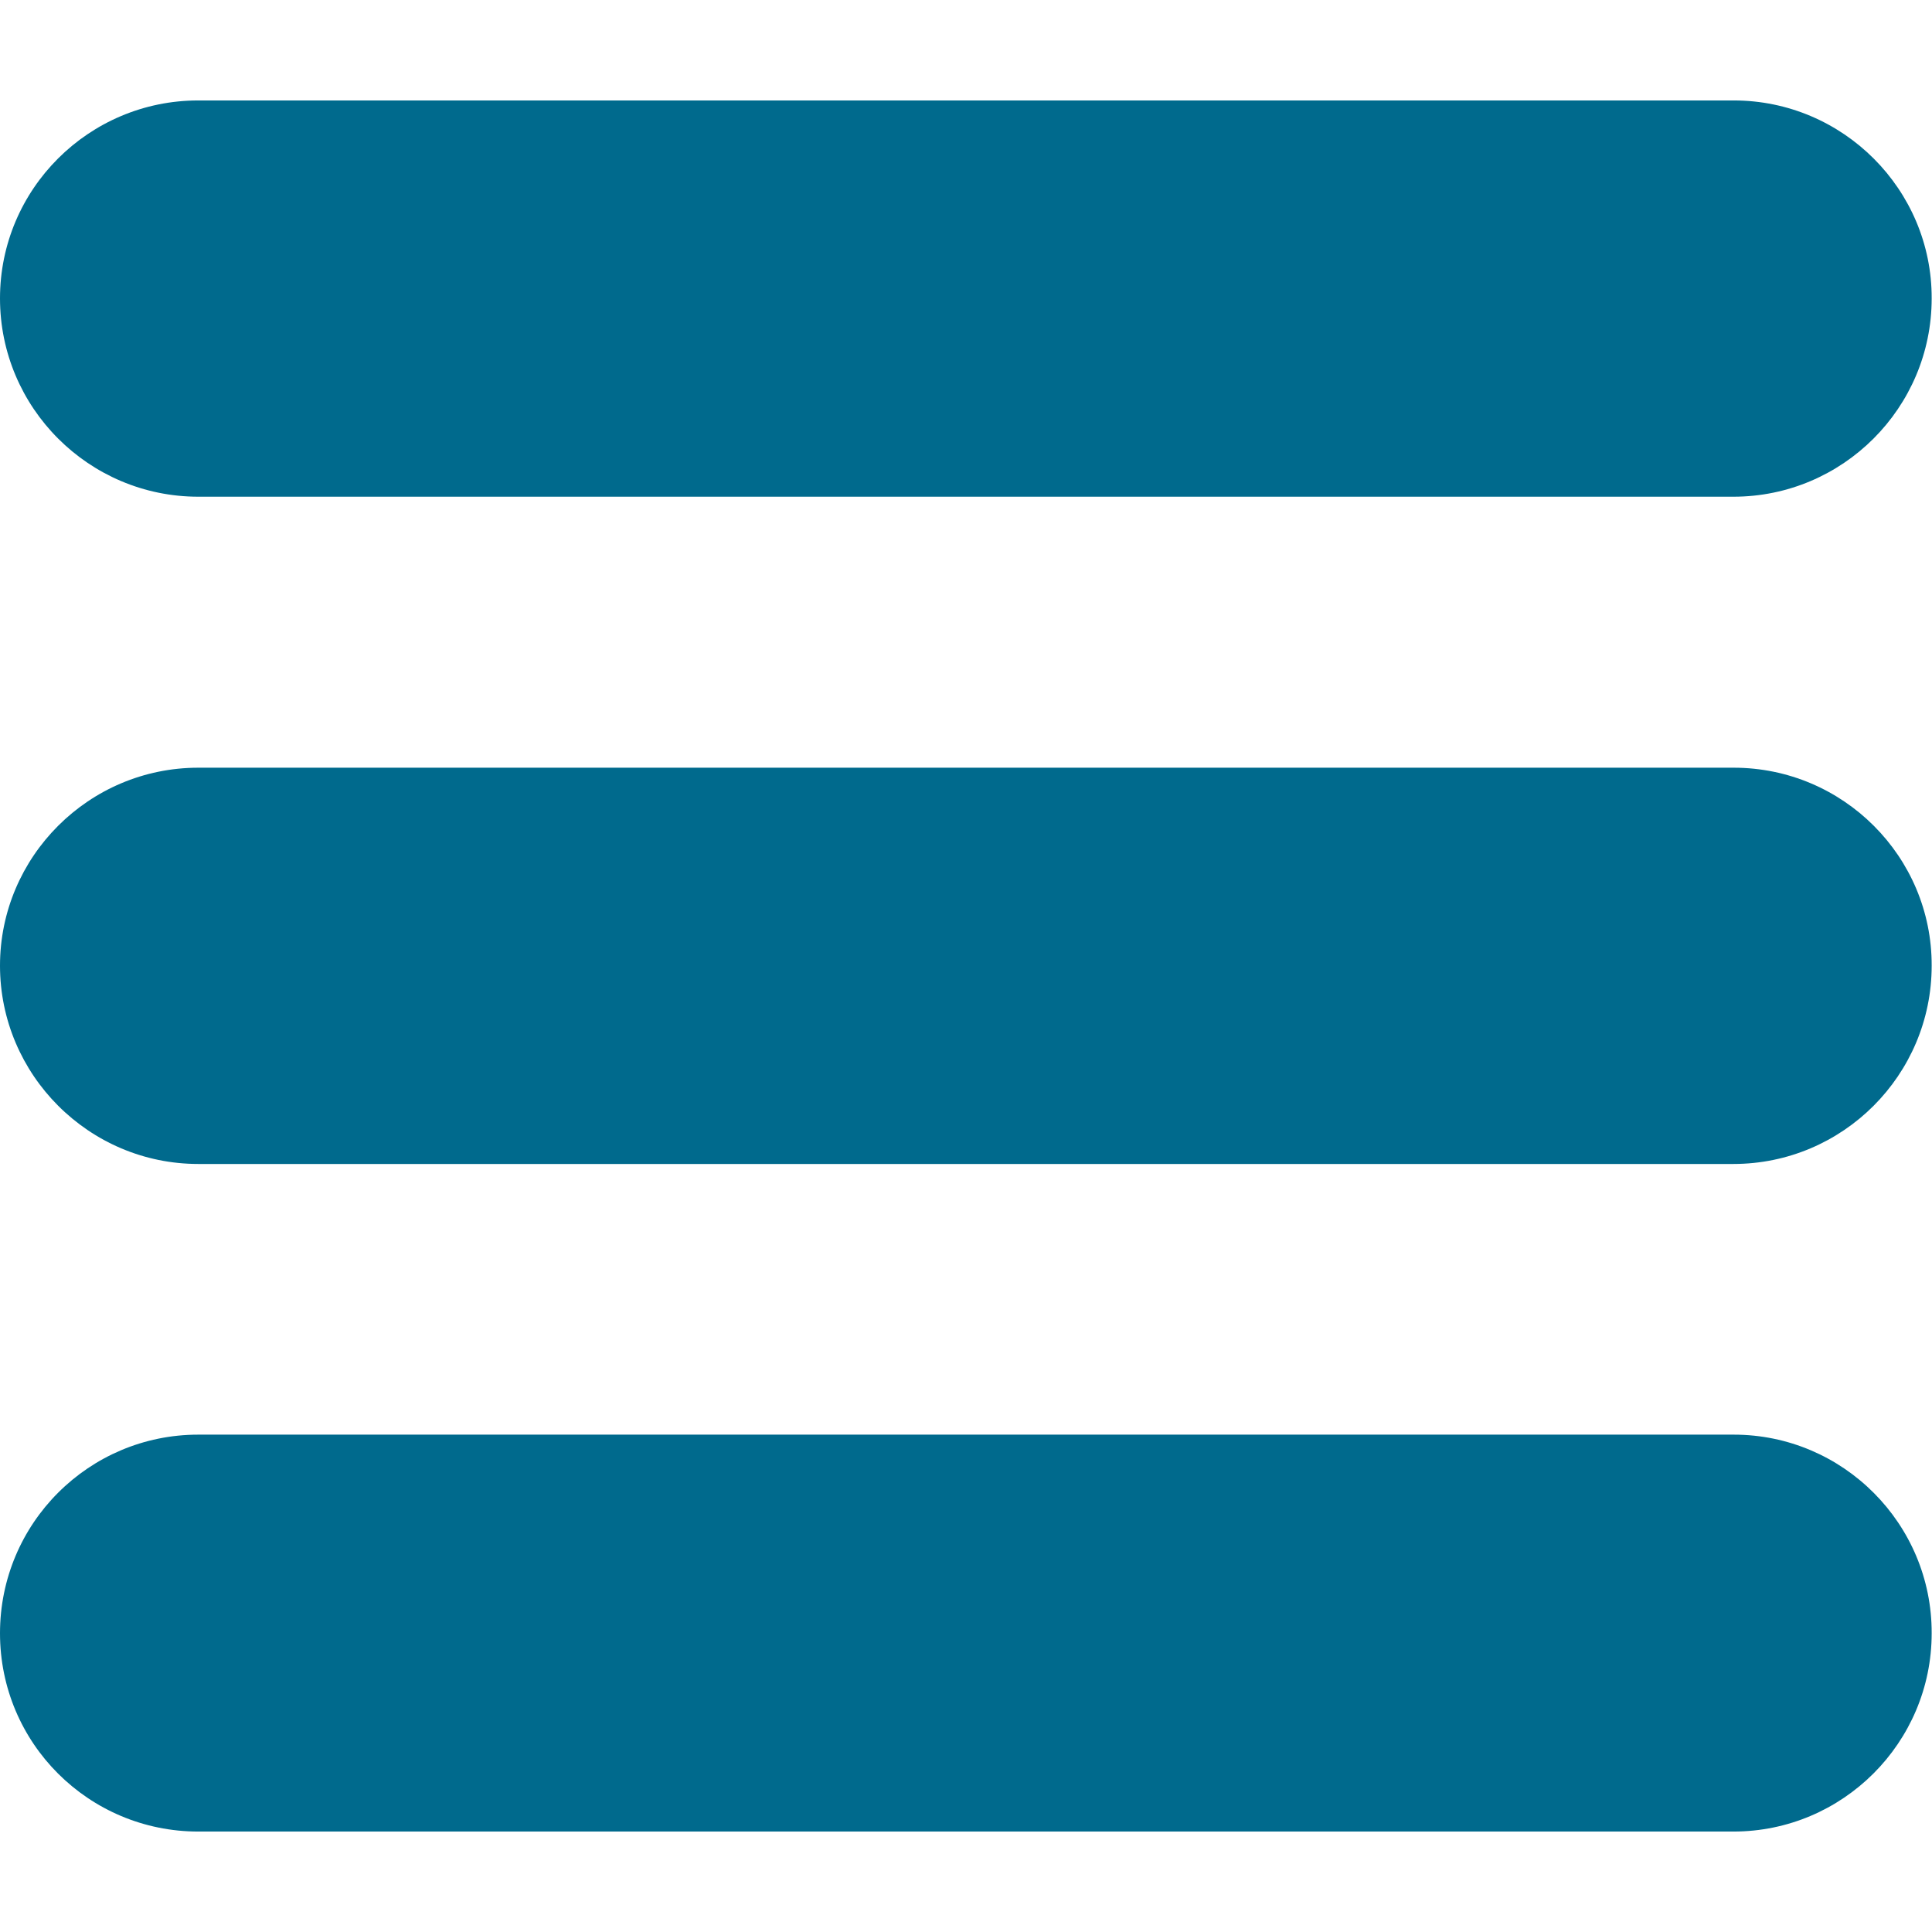 <?xml version="1.0" encoding="utf-8"?>
<!-- Generator: Adobe Illustrator 18.0.0, SVG Export Plug-In . SVG Version: 6.00 Build 0)  -->
<!DOCTYPE svg PUBLIC "-//W3C//DTD SVG 1.1//EN" "http://www.w3.org/Graphics/SVG/1.1/DTD/svg11.dtd">
<svg version="1.1" id="Layer_2" xmlns="http://www.w3.org/2000/svg" xmlns:xlink="http://www.w3.org/1999/xlink" x="0px" y="0px"
	 viewBox="0 154.3 595.3 533.4" enable-background="new 0 154.3 595.3 533.4" xml:space="preserve" width="12px" height="12px">
<path fill="#006A8D" d="M534.2,154.3H61.1C27.4,154.3,0,181.6,0,215.3s27.4,61.1,61.1,61.1h473c33.7,0,61.1-27.4,61.1-61.1
	C595.3,181.8,567.9,154.3,534.2,154.3z"/>
<path fill="#006A8D" d="M534.2,359.9H61.1C27.4,359.9,0,387.3,0,420.9S27.4,482,61.1,482h473c33.7,0,61.1-27.4,61.1-61.1
	C595.3,387.3,567.9,359.9,534.2,359.9z"/>
<path fill="#006A8D" d="M534.2,565.4H61.1C27.4,565.4,0,592.7,0,626.6s27.4,61.1,61.1,61.1h473c33.7,0,61.1-27.4,61.1-61.1
	C595.3,592.9,567.9,565.4,534.2,565.4z"/>
</svg>
